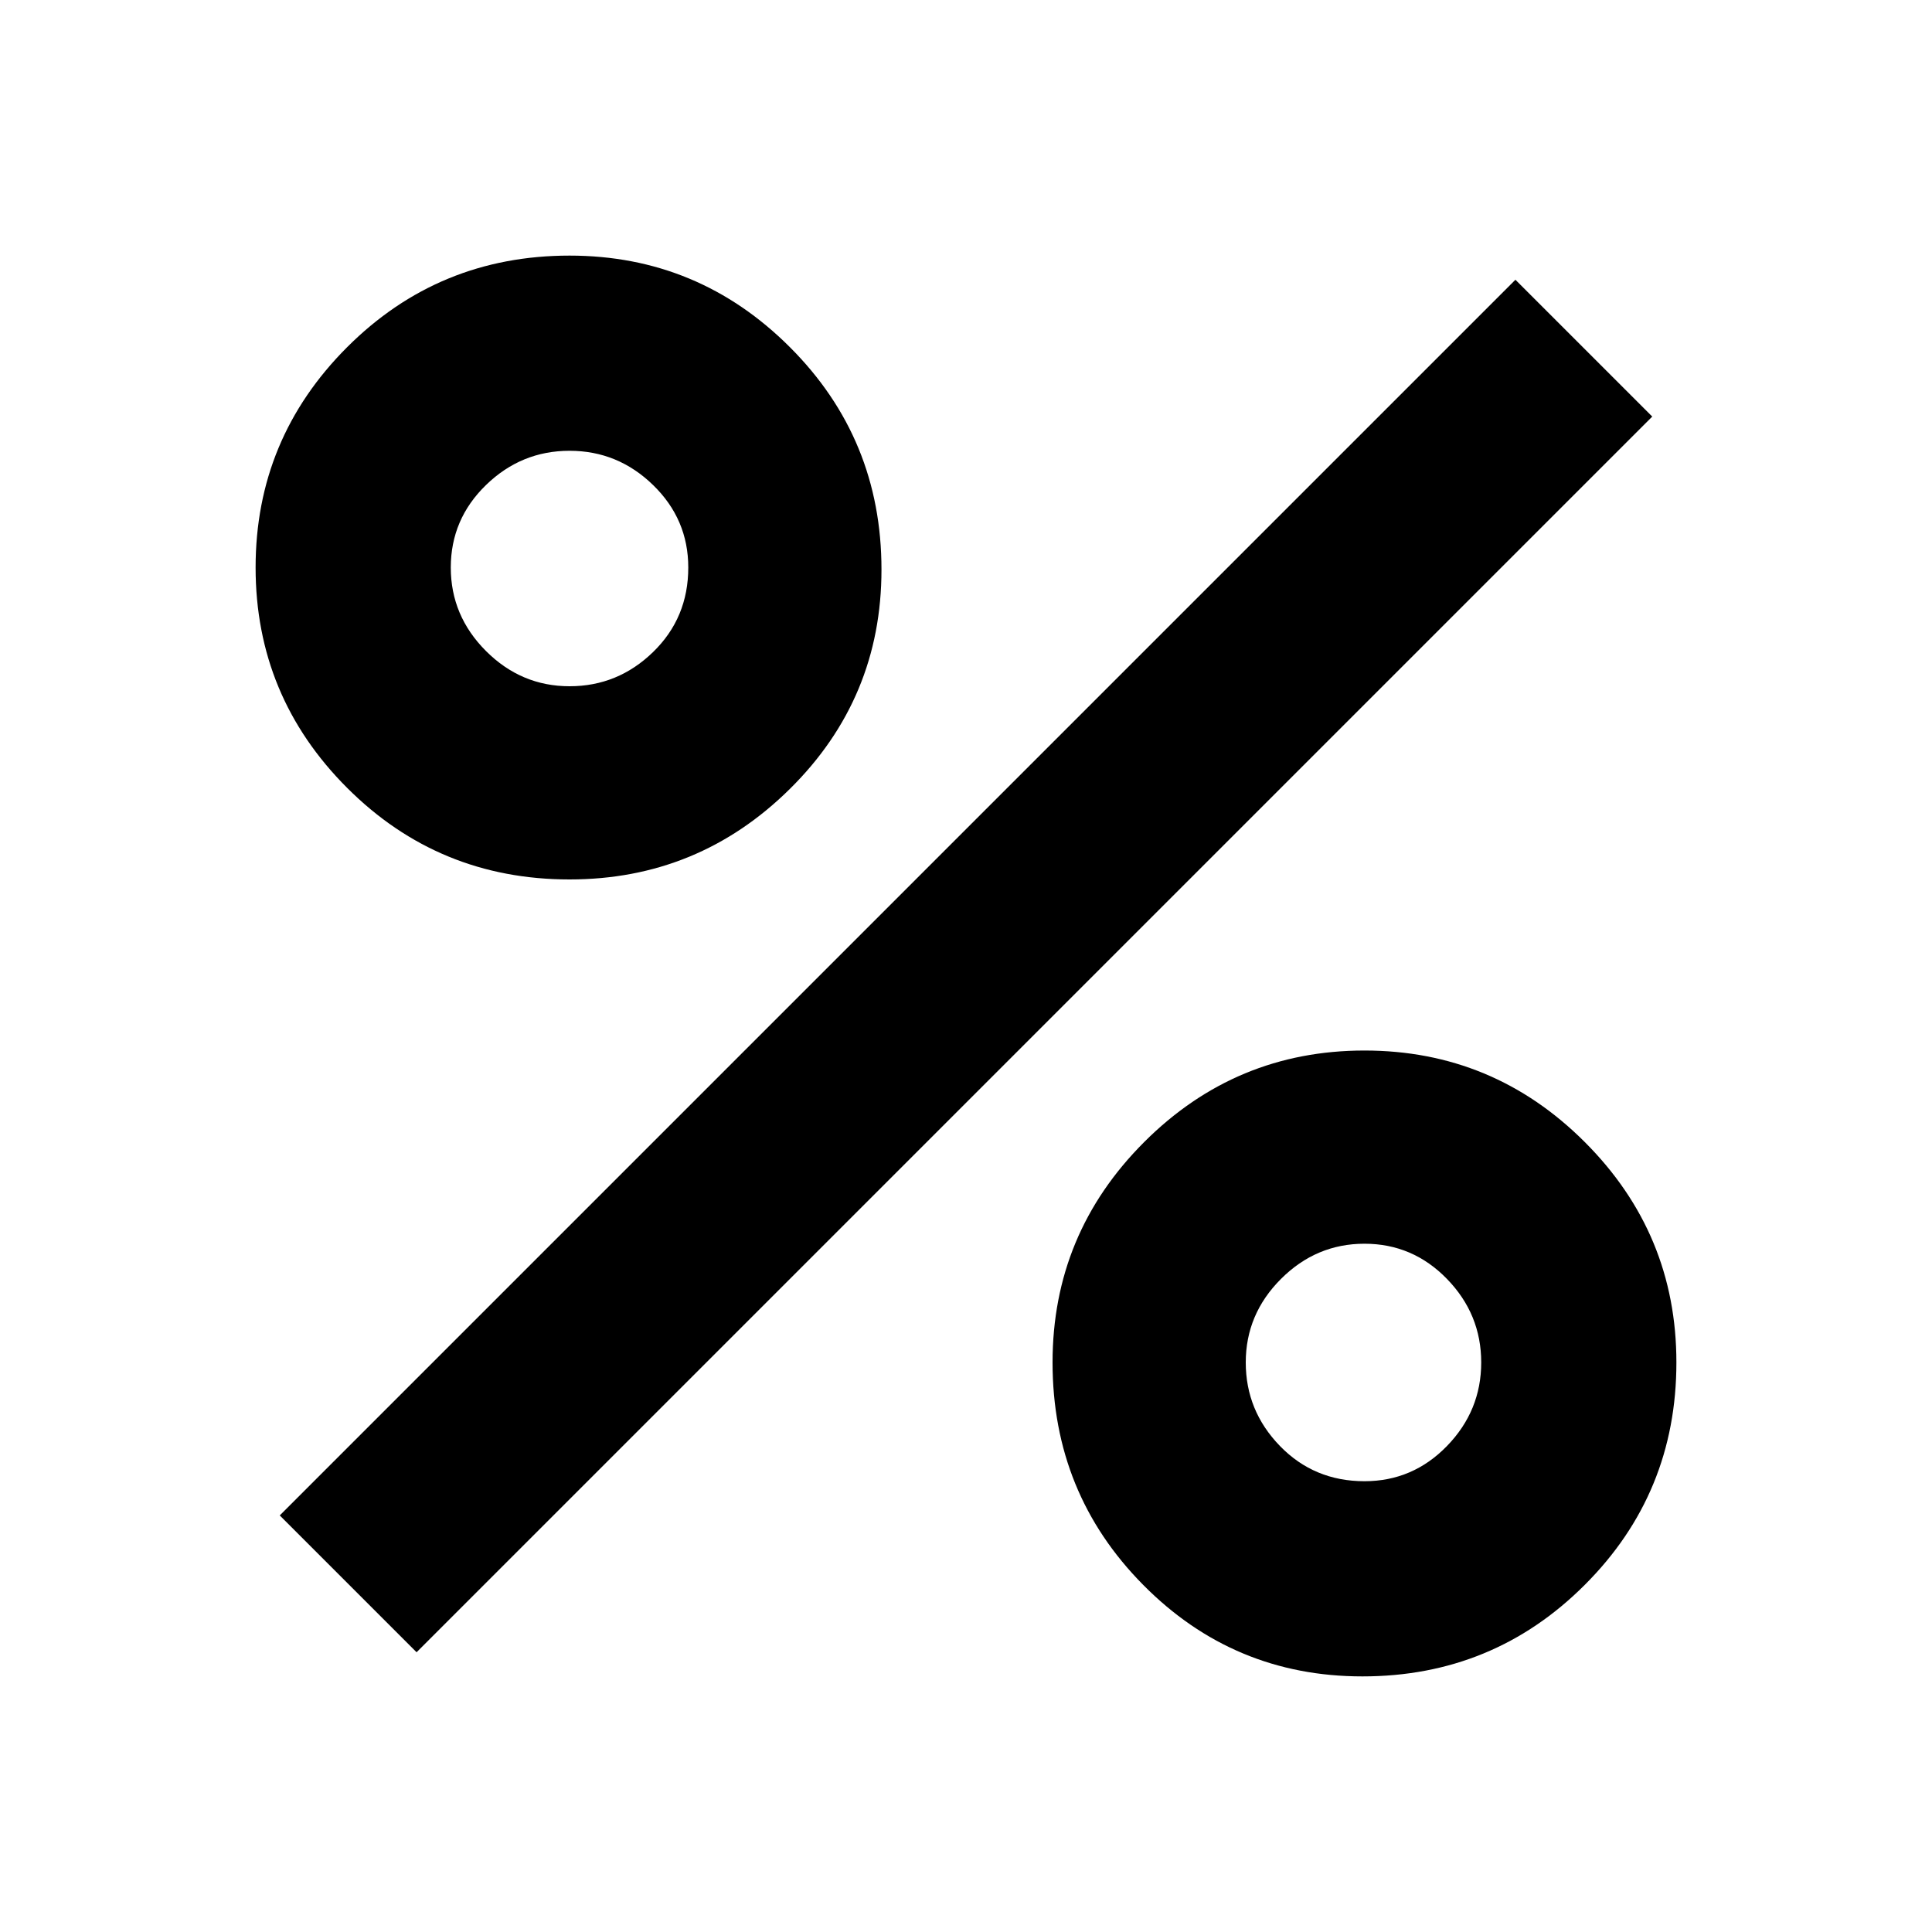 <svg xmlns="http://www.w3.org/2000/svg" height="40" width="40"><path d="M11.792 18.208q-2.709 0-4.605-1.896-1.895-1.895-1.895-4.562 0-2.667 1.895-4.562 1.896-1.896 4.605-1.896 2.666 0 4.562 1.896 1.896 1.895 1.896 4.604 0 2.666-1.896 4.541-1.896 1.875-4.562 1.875Zm0-4q1 0 1.729-.708.729-.708.729-1.75 0-1-.729-1.708-.729-.709-1.729-.709t-1.73.709q-.729.708-.729 1.708t.729 1.729q.73.729 1.73.729Zm16.416 20.5q-2.666 0-4.541-1.896-1.875-1.895-1.875-4.604 0-2.666 1.896-4.562 1.895-1.896 4.562-1.896 2.667 0 4.562 1.896 1.896 1.896 1.896 4.562 0 2.709-1.896 4.604-1.895 1.896-4.604 1.896Zm.042-4.041q1 0 1.708-.729.709-.73.709-1.73t-.709-1.729q-.708-.729-1.708-.729t-1.729.729q-.729.729-.729 1.729t.708 1.73q.708.729 1.75.729ZM8.625 34.208l-2.833-2.833L31.375 5.792l2.833 2.833Z"/></svg>